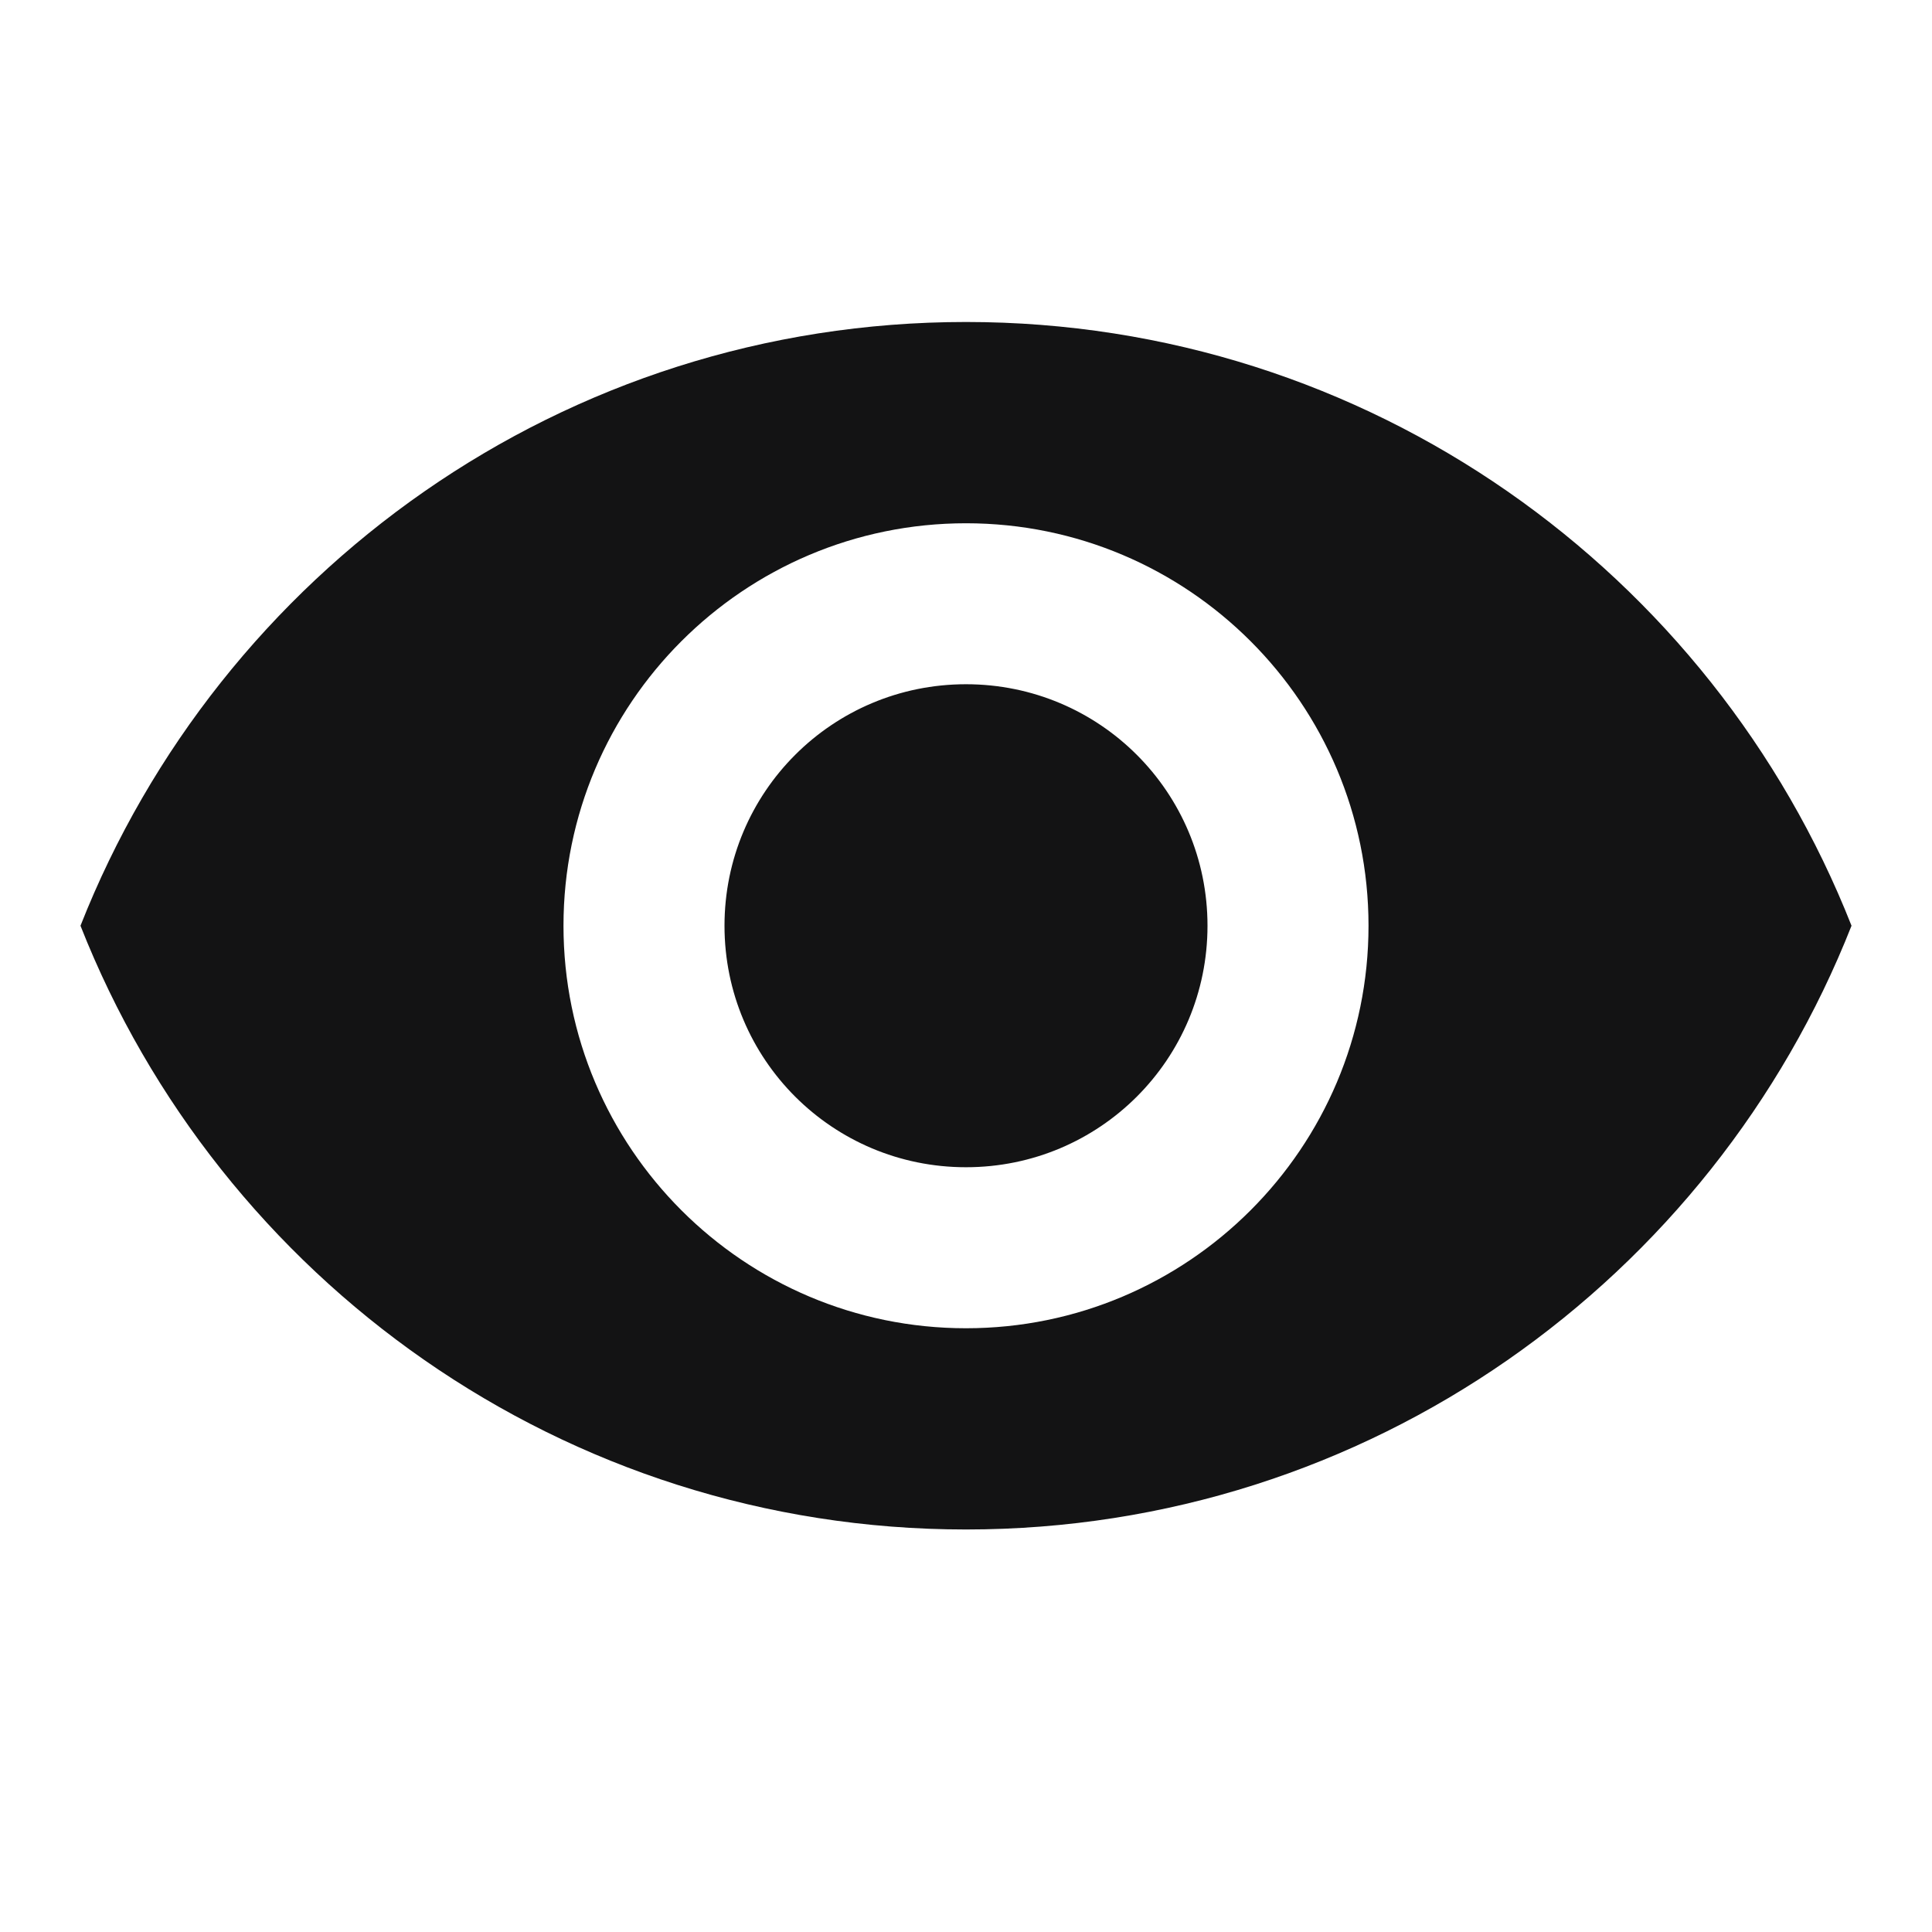 <svg width="50" height="50" viewBox="0 0 50 50" fill="none" xmlns="http://www.w3.org/2000/svg" xmlns:xlink="http://www.w3.org/1999/xlink">
	<desc>
			Created with Pixso.
	</desc>
	<defs>
		<clipPath id="clip4_1078">
			<rect id="Frame" width="50" height="50" fill="white" fill-opacity="0"/>
		</clipPath>
	</defs>
	<rect id="Frame" width="50" height="50" fill="#FFFFFF" fill-opacity="0"/>
	<g clip-path="url(#clip4_1078)">
		<path id="Vector" d="M25 8.333C14.583 8.333 5.687 14.812 2.083 23.958C5.687 33.104 14.583 39.583 25 39.583C35.417 39.583 44.312 33.104 47.917 23.958C44.312 14.812 35.417 8.333 25 8.333ZM25 34.375C19.25 34.375 14.583 29.708 14.583 23.958C14.583 18.208 19.25 13.542 25 13.542C30.75 13.542 35.417 18.208 35.417 23.958C35.417 29.708 30.75 34.375 25 34.375ZM25 17.708C21.542 17.708 18.75 20.5 18.75 23.958C18.75 27.417 21.542 30.208 25 30.208C28.458 30.208 31.25 27.417 31.25 23.958C31.25 20.5 28.458 17.708 25 17.708Z" fill="#131314" fill-opacity="1" fill-rule="nonzero"/>
	</g>
</svg>
